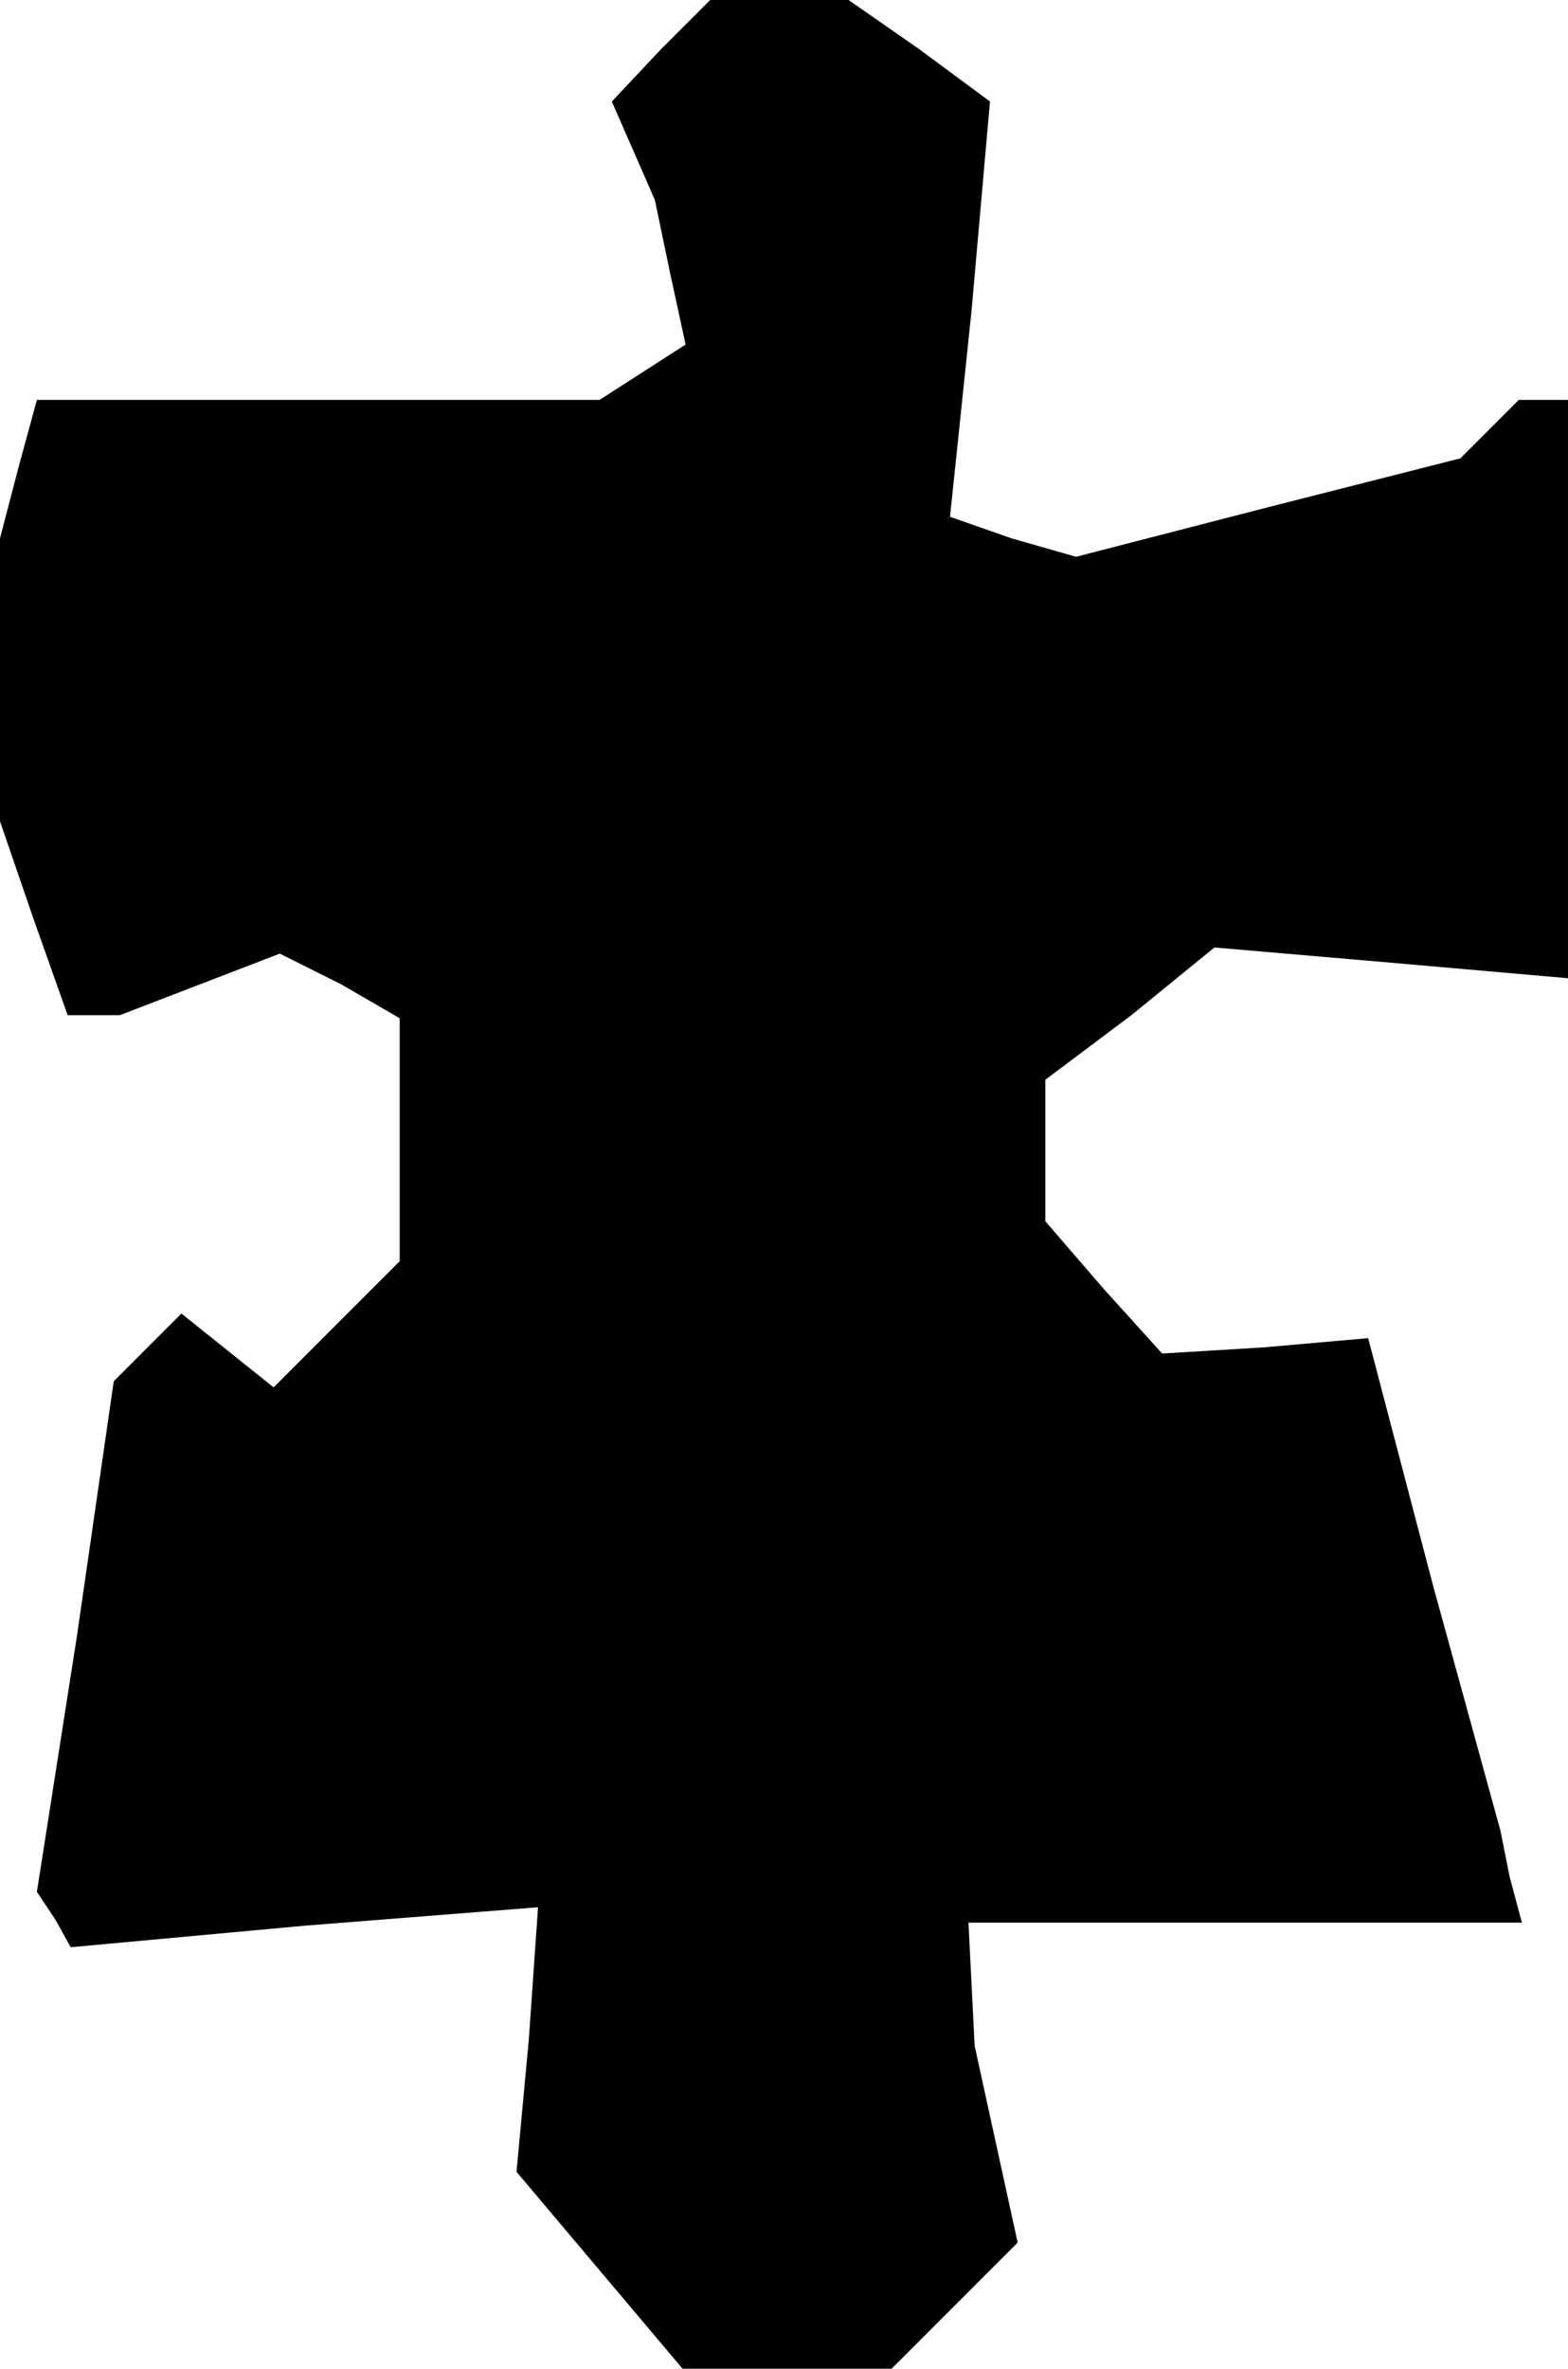 <?xml version="1.0" standalone="no"?>
<!DOCTYPE svg PUBLIC "-//W3C//DTD SVG 20010904//EN"
 "http://www.w3.org/TR/2001/REC-SVG-20010904/DTD/svg10.dtd">
<svg version="1.0" xmlns="http://www.w3.org/2000/svg"
 width="51pt" height="77pt" viewBox="0 0 51 77"
 preserveAspectRatio="xMidYMid meet">
<g transform="translate(0,77) scale(0.1,-0.1)"
fill="#000000" stroke="none">
<path d="M215 754 l-16 -17 7 -16 7 -16 5 -24 5 -23 -14 -9 -14 -9 -91 0 -92
0 -6 -22 -6 -23 0 -46 0 -46 11 -32 11 -31 8 0 9 0 26 10 26 10 20 -10 19 -11
0 -39 0 -40 -21 -21 -20 -20 -15 12 -15 12 -11 -11 -11 -11 -12 -83 -13 -83 6
-9 5 -9 76 7 76 6 -3 -43 -4 -43 27 -32 27 -32 34 0 34 0 21 21 20 20 -7 32
-7 32 -1 20 -1 20 90 0 90 0 -4 15 -3 15 -22 80 -21 80 -34 -3 -33 -2 -19 21
-19 22 0 23 0 23 28 21 27 22 58 -5 57 -5 0 94 0 94 -8 0 -8 0 -10 -10 -9 -9
-63 -16 -62 -16 -21 6 -20 7 7 67 6 68 -23 17 -23 16 -23 0 -22 0 -16 -16z"/>
</g>
</svg>
